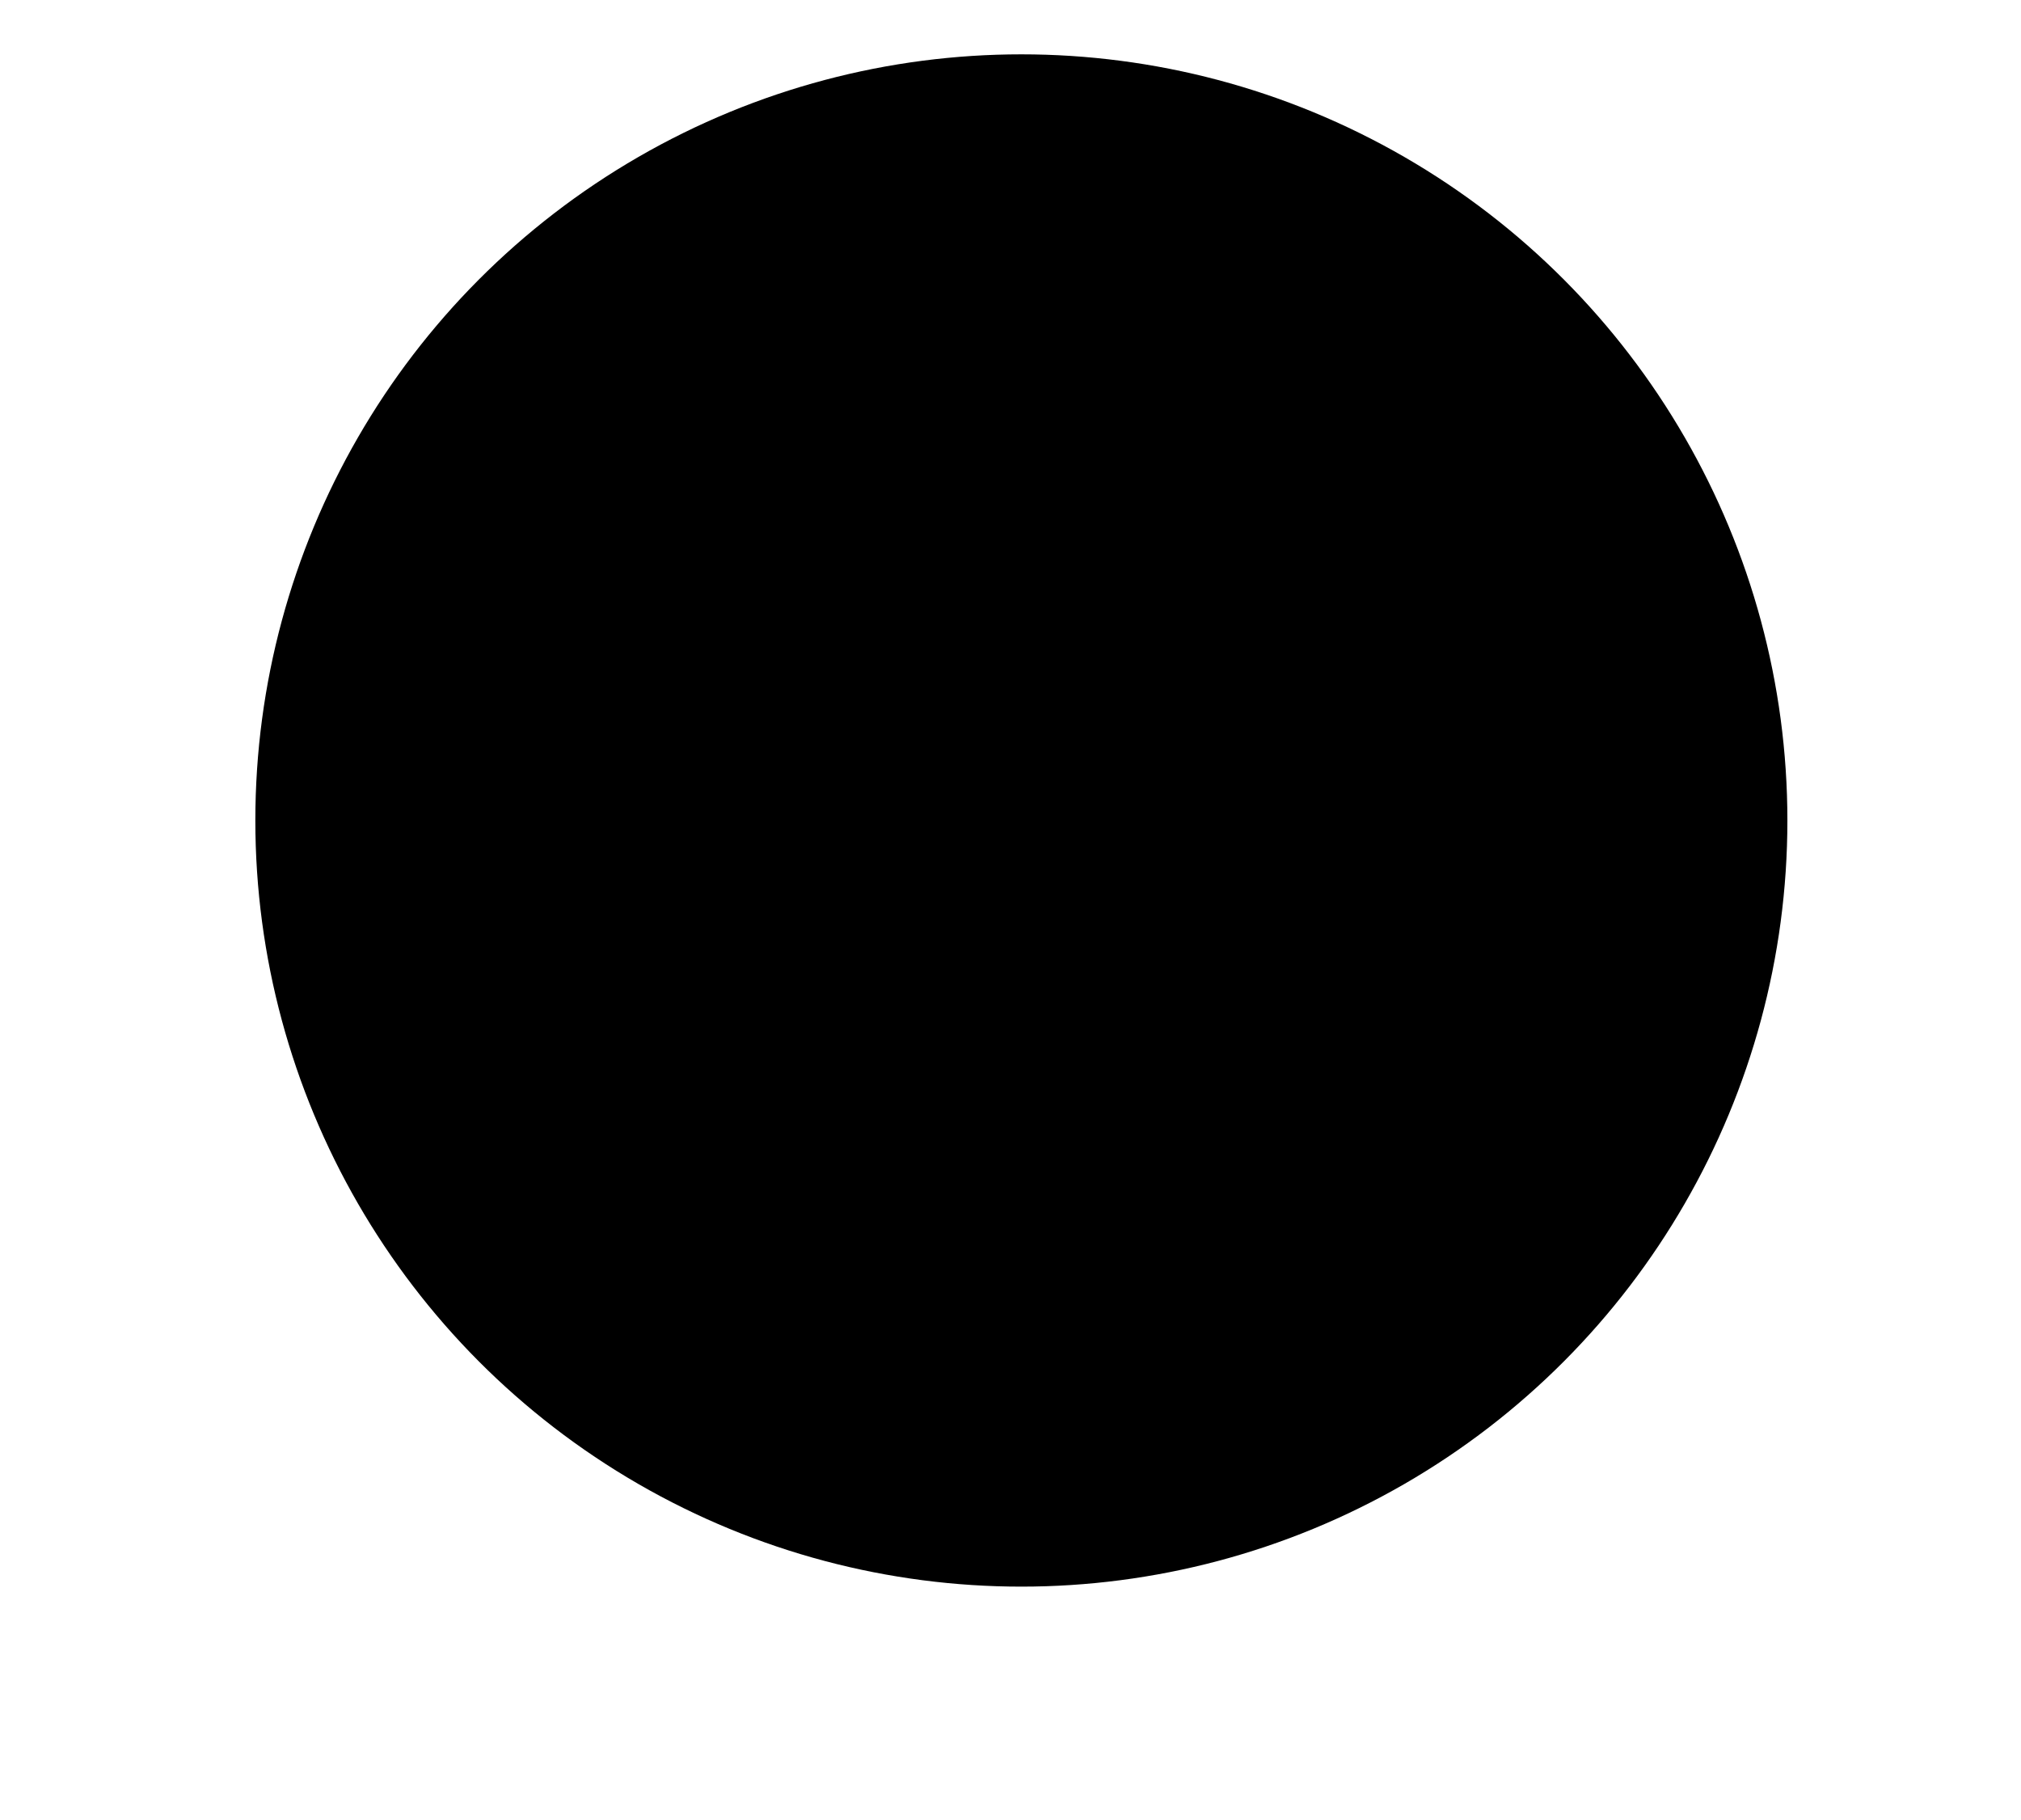 <svg xmlns="http://www.w3.org/2000/svg" xmlns:xlink="http://www.w3.org/1999/xlink" viewBox="0 0 37.2 33.5">
    <defs>
        <path id="SVGID_1_" d="M0 0h37.2v33.5H0z"/>
    </defs>
    <clipPath id="SVGID_2_">
        <use xlink:href="#SVGID_1_" overflow="visible"/>
    </clipPath>
    <circle cx="18.8" cy="15.1" r="14.1"/>
    <path d="M24.9 19.5c-1.2 2.1-3.5 3.6-6.1 3.6-2.6 0-4.9-1.4-6.1-3.6m16 5.5l7.5 7.5M1 32.5L8.5 25"/>
    <path d="M11.5 12.2c0-.7.5-1.2 1.2-1.2s1.2.5 1.2 1.2-.5 1.2-1.2 1.2-1.2-.5-1.2-1.2m12.3 0c0-.7.5-1.2 1.2-1.2s1.2.5 1.2 1.2-.5 1.2-1.2 1.2-1.2-.5-1.2-1.2"/>
</svg>
